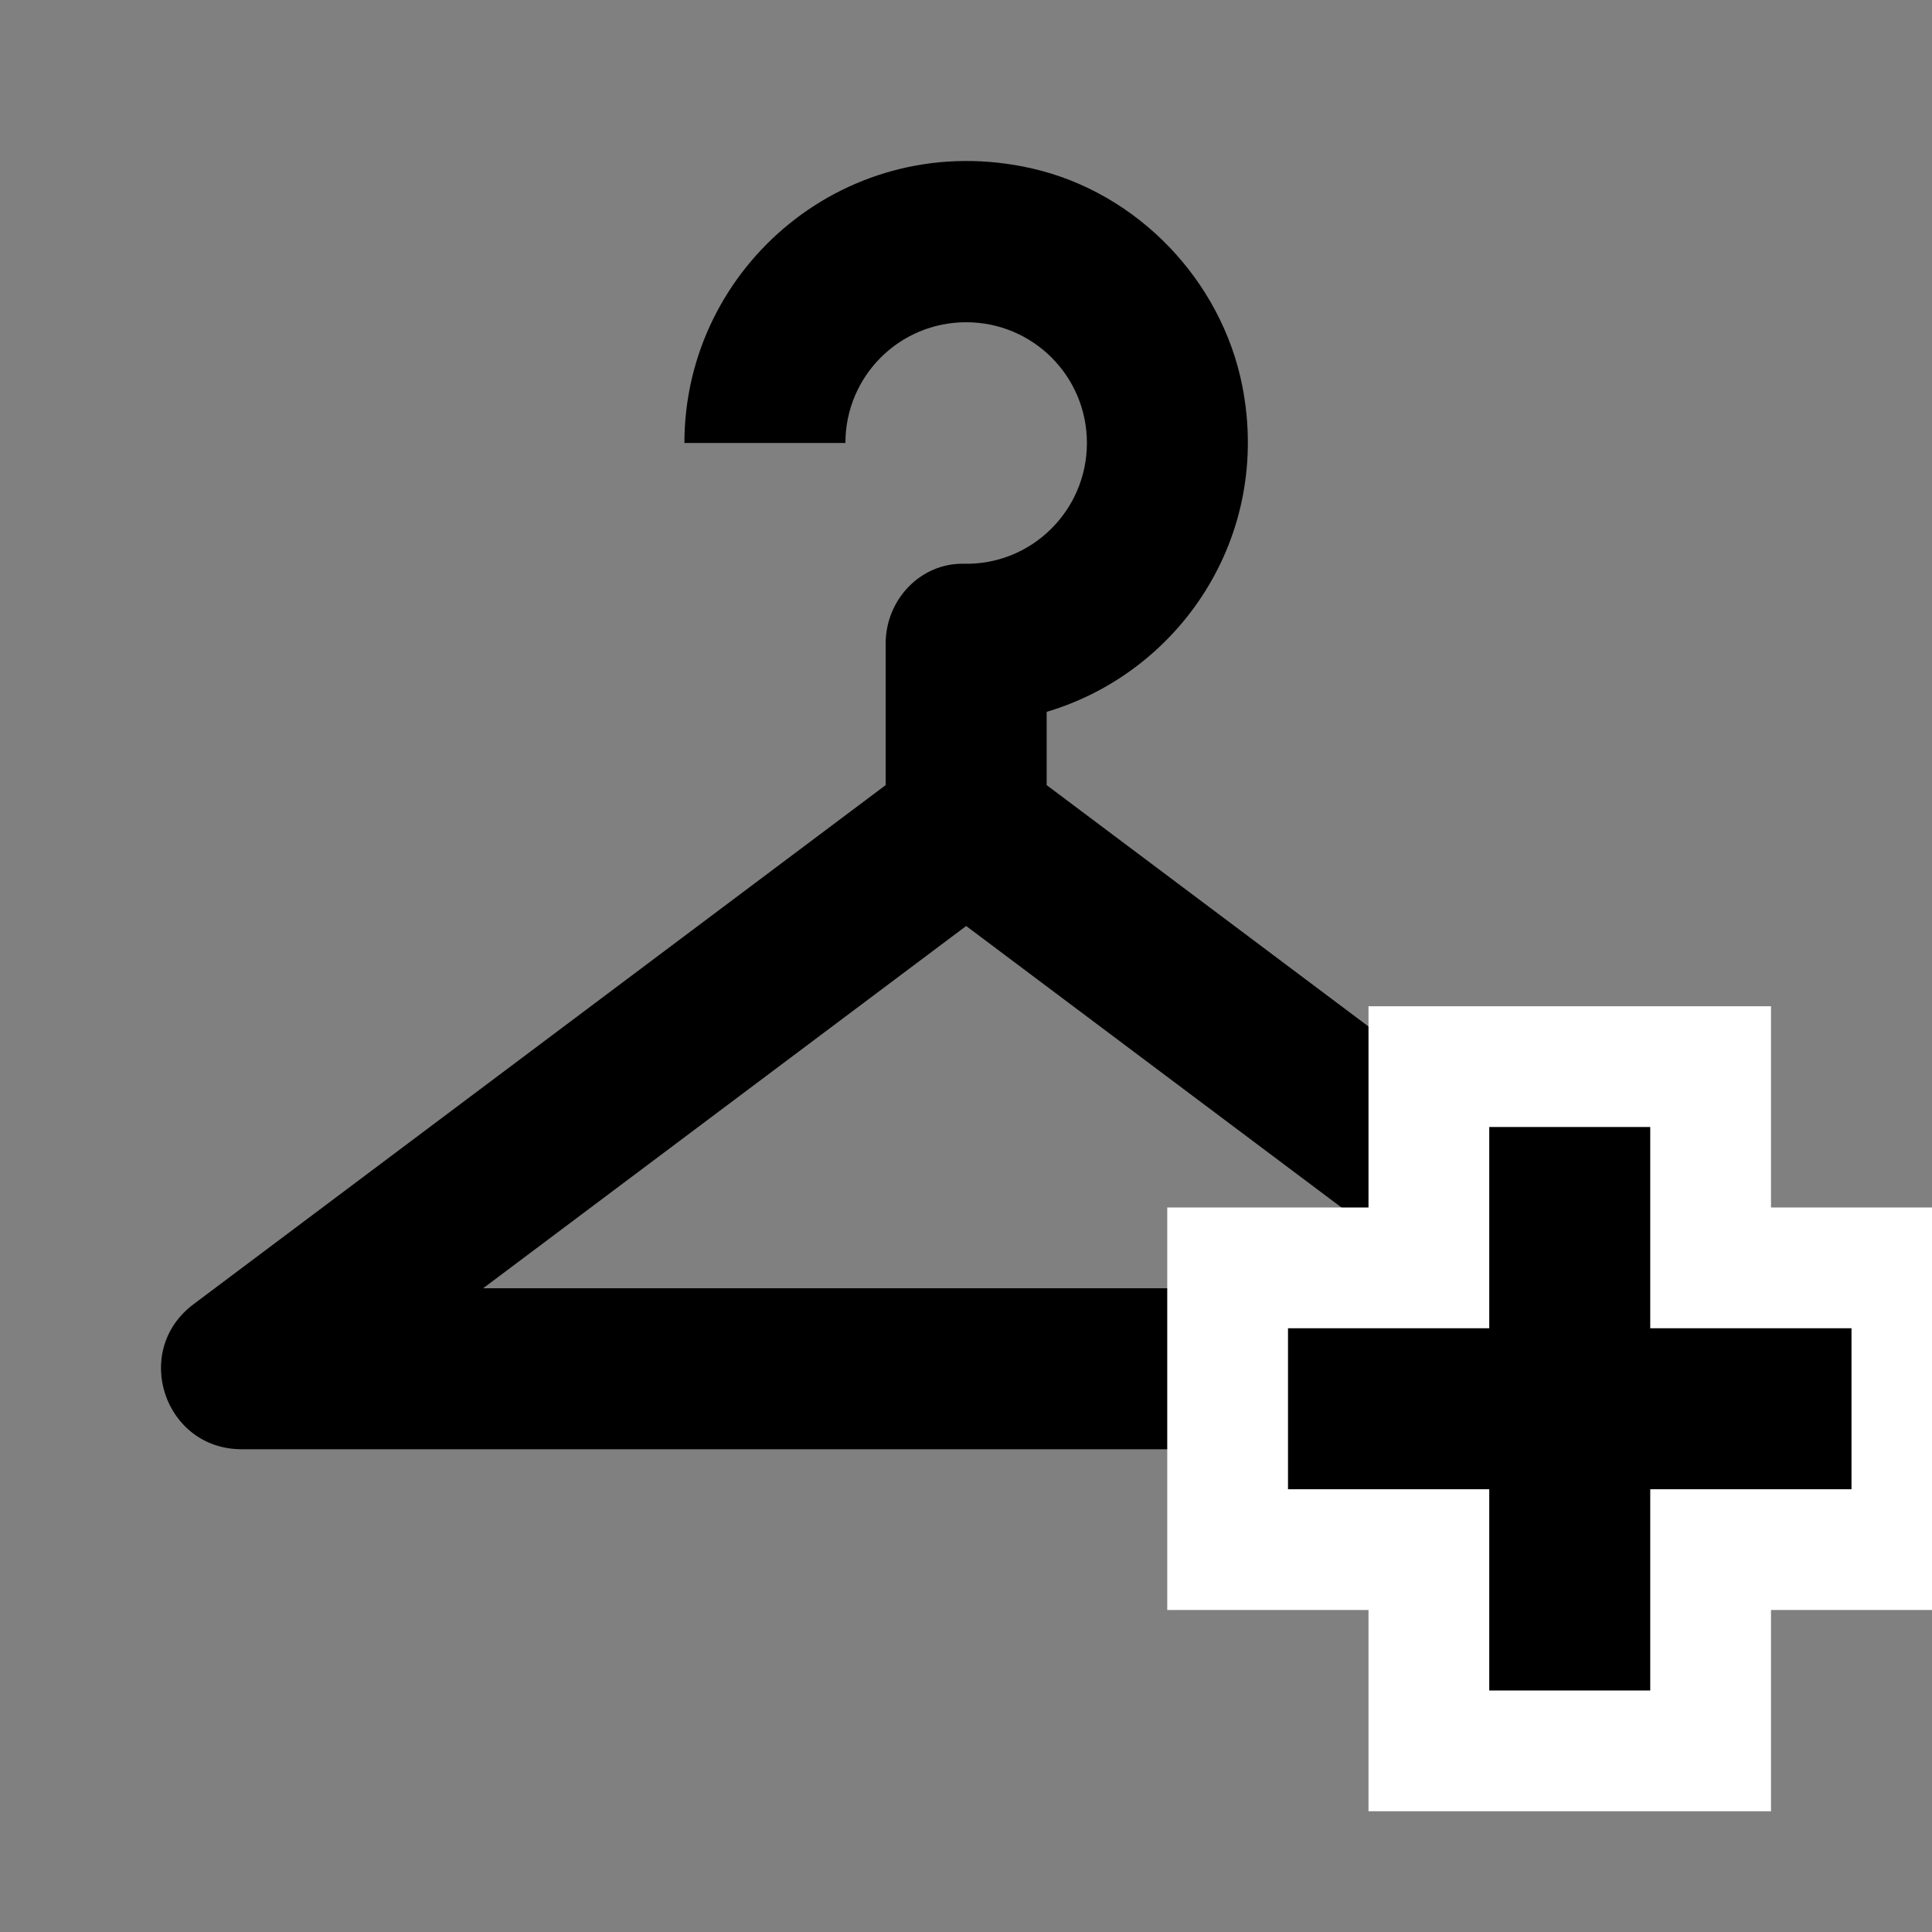 <svg width="24" height="24" viewBox="0 0 24 24" fill="none" xmlns="http://www.w3.org/2000/svg">
<rect x="0" y="0" width="24" height="24" fill="#808080" stroke="none"/>
<g id="checkroom" clip-path="url(#clip0_93_163)">
<path id="Vector" d="M21.602 16.203L13.002 9.753V8.843C14.652 8.353 15.802 6.673 15.432 4.793C15.172 3.483 14.132 2.393 12.822 2.093C10.542 1.573 8.502 3.303 8.502 5.503H10.502C10.502 4.673 11.172 4.003 12.002 4.003C12.832 4.003 13.502 4.673 13.502 5.503C13.502 6.343 12.812 7.023 11.972 7.003C11.432 6.993 11.002 7.453 11.002 7.993V9.753L2.402 16.203C1.632 16.783 2.042 18.003 3.002 18.003H21.002C21.962 18.003 22.372 16.783 21.602 16.203ZM6.002 16.003L12.002 11.503L18.002 16.003H6.002Z" fill="black"/>
<path id="Vector_2" d="M23 19.25H23.75V18.5V16.5V15.75H23H21.25V14V13.25H20.5H18.5H17.75V14V15.75H16H15.25V16.5V18.5V19.25H16H17.75V21V21.75H18.5H20.5H21.25V21V19.25H23Z" fill="black" stroke="white" stroke-width="1.5"/>
</g>
<defs>
<clipPath id="clip0_93_163">
<rect width="24" height="24" fill="white"/>
</clipPath>
</defs>
</svg>
